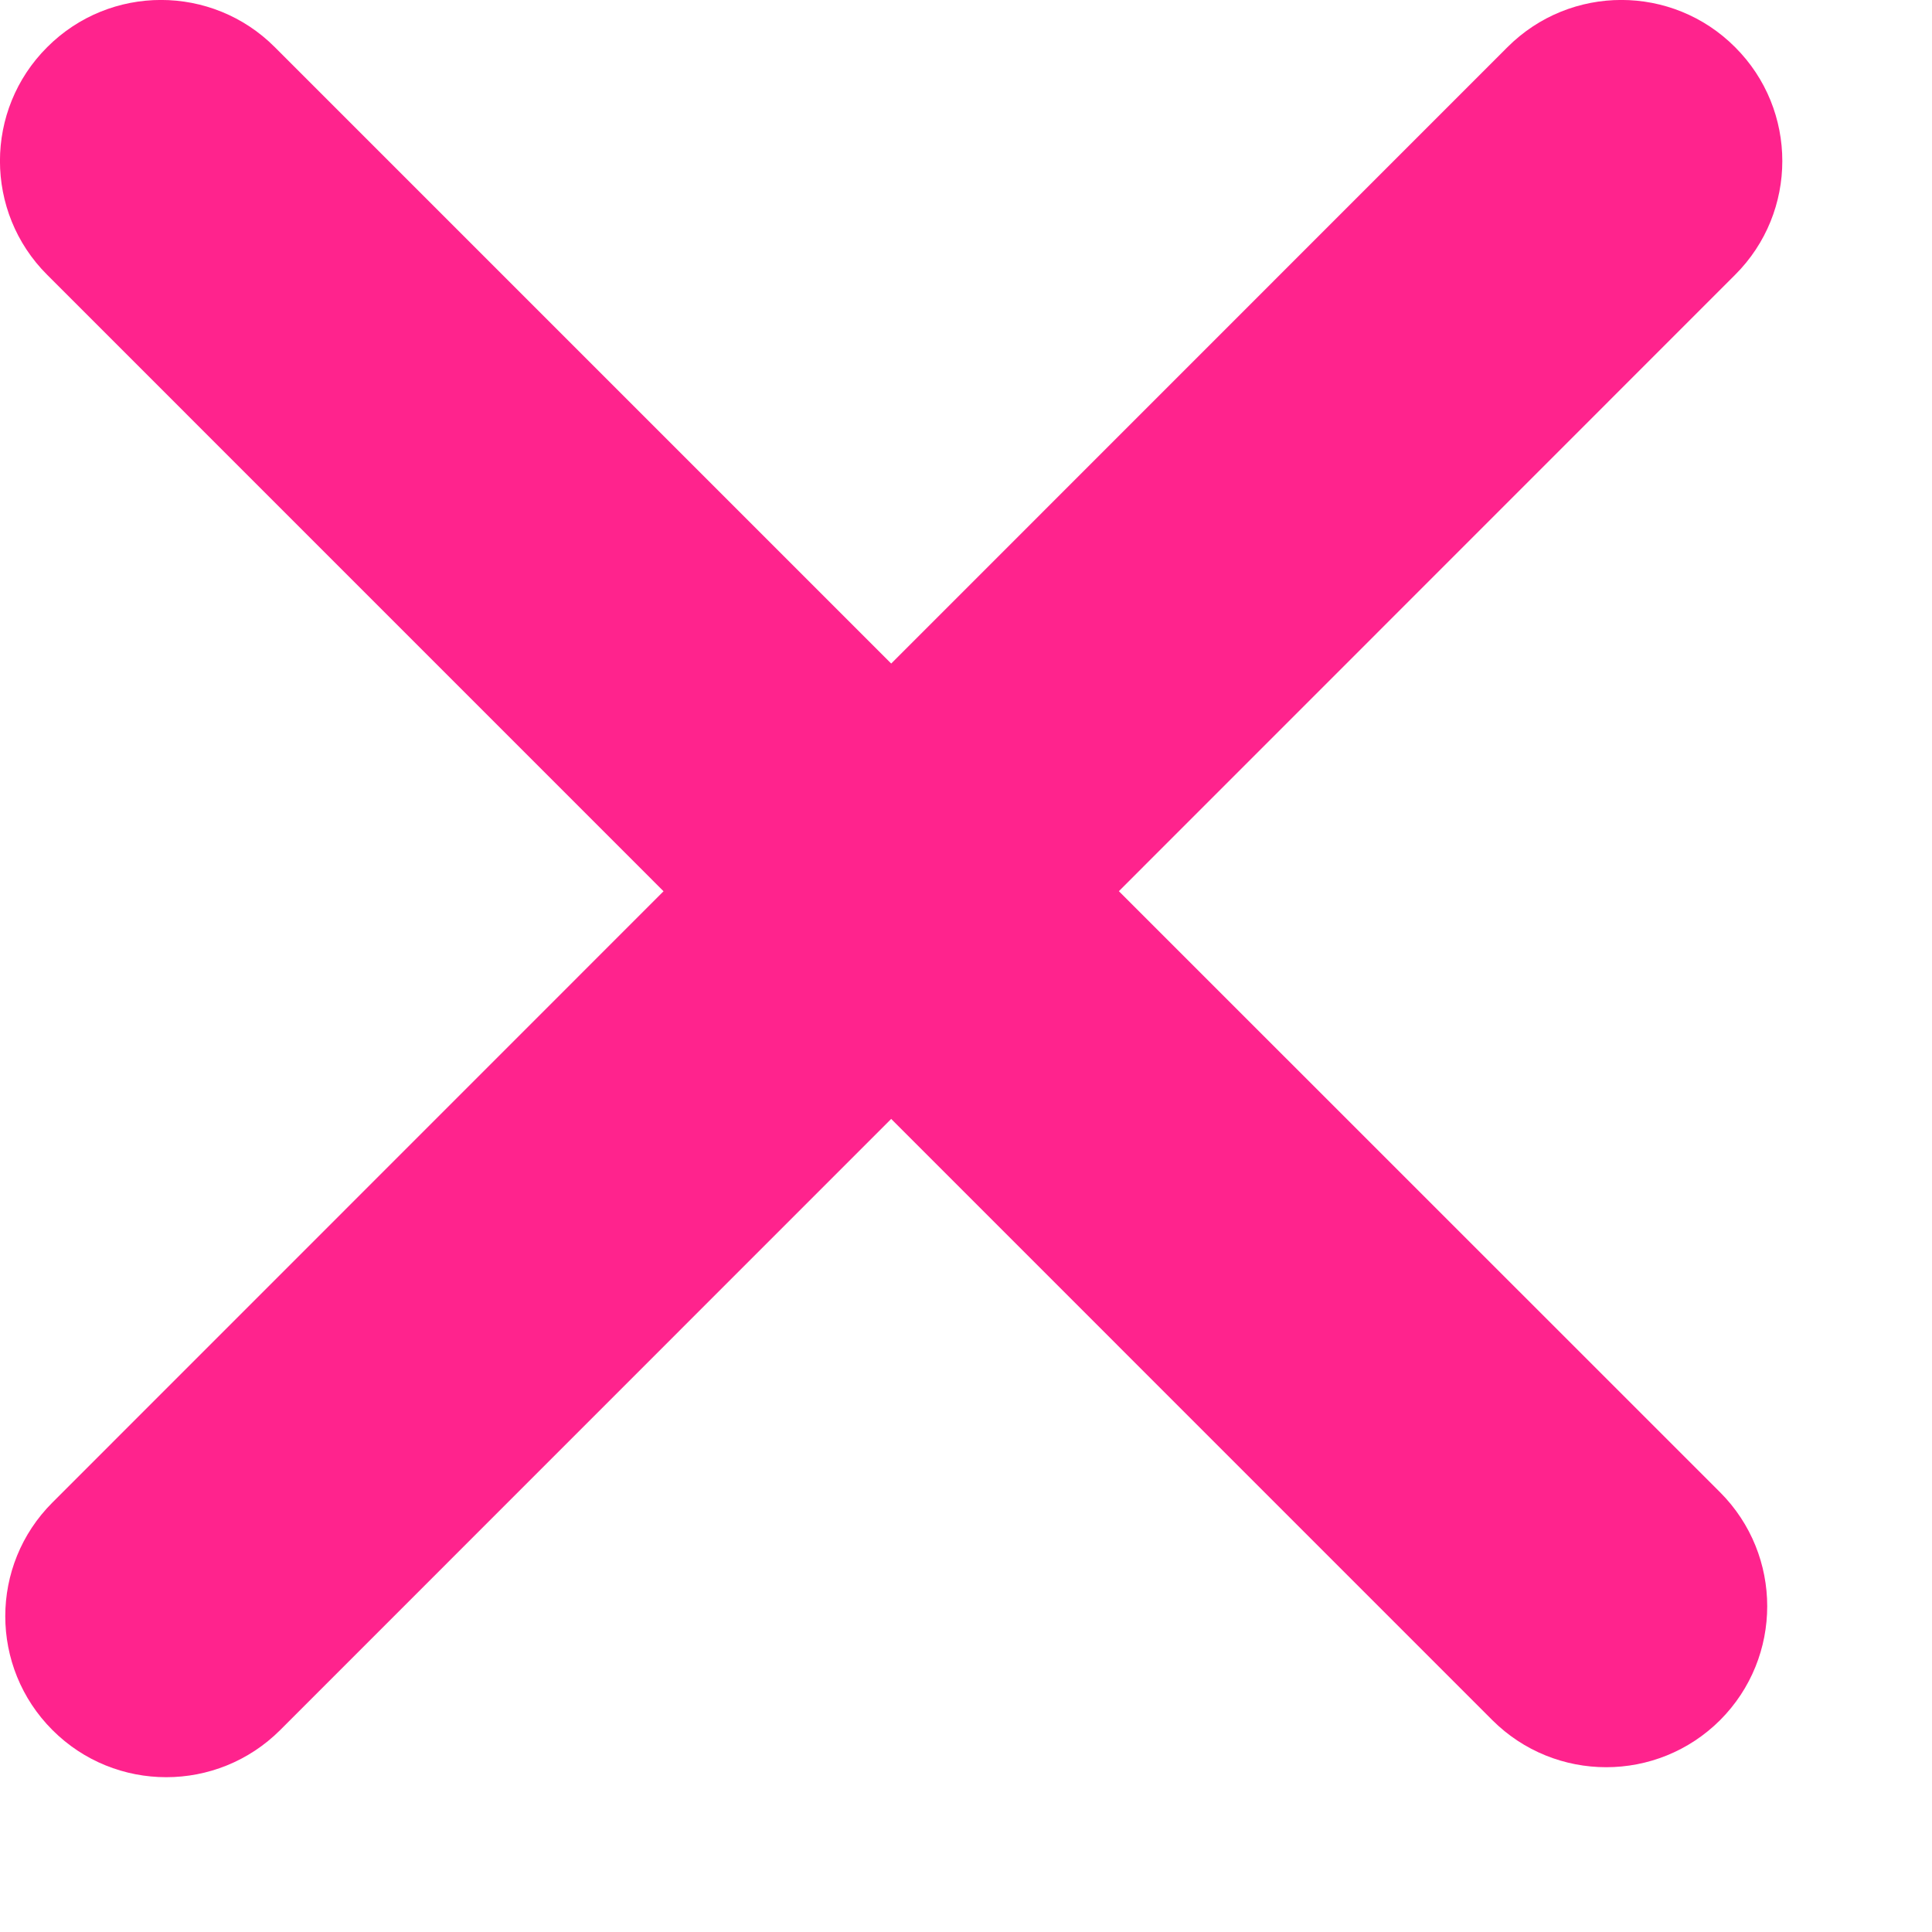 <svg width="12" height="12" viewBox="0 0 12 12" fill="none" xmlns="http://www.w3.org/2000/svg">
    <path d="M0.326 10.746C-0.065 10.355 -0.065 9.722 0.326 9.332L9.363 0.293C9.754 -0.098 10.387 -0.098 10.777 0.293C11.168 0.683 11.168 1.317 10.777 1.707L1.74 10.746C1.349 11.136 0.716 11.136 0.326 10.746Z" fill="#FF238D"/>
    <path d="M10.684 10.684C11.074 10.293 11.074 9.66 10.684 9.269L6.195 4.781L1.707 0.293C1.317 -0.098 0.683 -0.098 0.293 0.293C-0.098 0.683 -0.098 1.317 0.293 1.707L9.269 10.684C9.66 11.074 10.293 11.074 10.684 10.684Z" fill="#FF238D"/>
</svg>
    